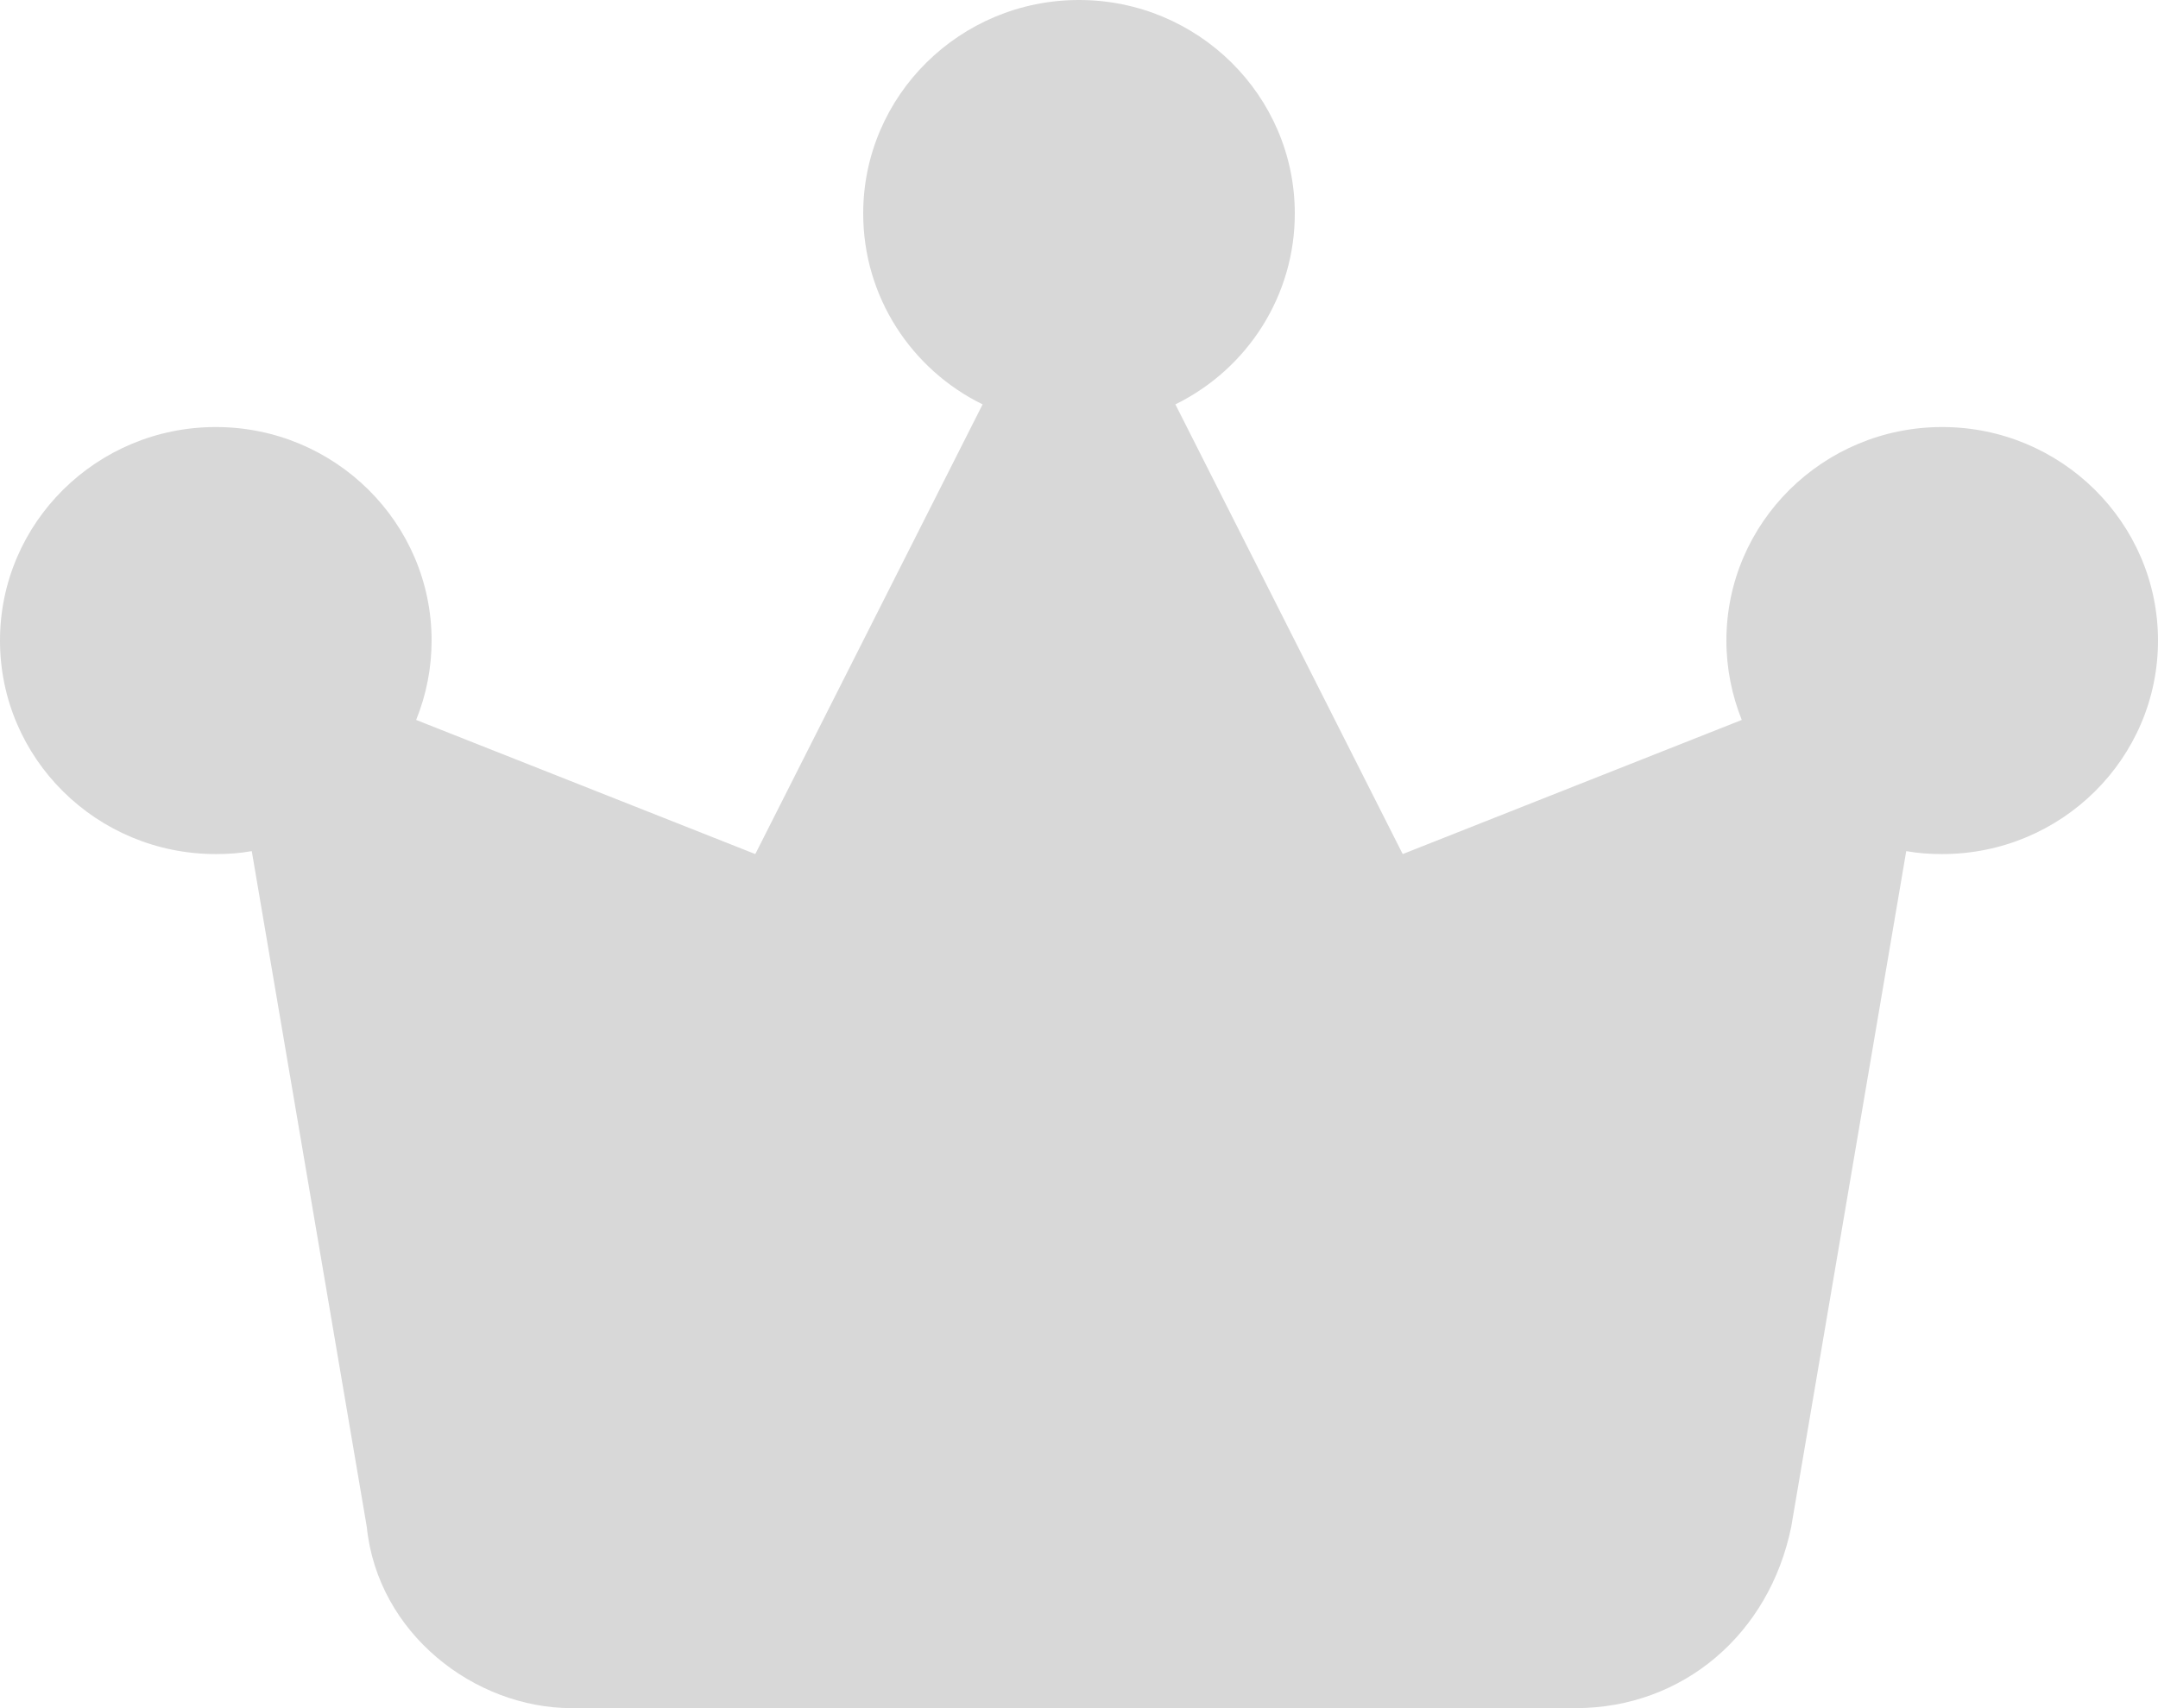 ﻿<?xml version="1.0" encoding="utf-8"?>
<svg version="1.1" xmlns:xlink="http://www.w3.org/1999/xlink" width="24px" height="19px" xmlns="http://www.w3.org/2000/svg">
  <g transform="matrix(1 0 0 1 -545 -793 )">
    <path d="M 24 7.125  C 24 5.815  22.924 4.75  21.6 4.75  C 20.275 4.75  19.2 5.815  19.2 7.125  C 19.2 7.438  19.262 7.735  19.371 8.008  C 19.371 8.008  15.6 9.5  15.6 9.5  C 15.6 9.5  13.072 4.498  13.072 4.498  C 13.887 4.097  14.401 3.275  14.4 2.375  C 14.4 1.065  13.324 0  12 0  C 10.675 0  9.6 1.065  9.6 2.375  C 9.6 3.305  10.14 4.112  10.928 4.498  C 10.928 4.498  8.4 9.5  8.4 9.5  C 8.4 9.5  4.628 8.008  4.628 8.008  C 4.742 7.727  4.8 7.428  4.8 7.125  C 4.8 5.815  3.725 4.75  2.4 4.75  C 1.075 4.75  0 5.815  0 7.125  C 0 8.438  1.075 9.5  2.4 9.5  C 2.535 9.5  2.67 9.491  2.8 9.467  C 2.8 9.467  4.079 16.983  4.079 16.983  C 4.2 18.171  5.279 19  6.359 19  C 6.359 19  17.521 19  17.521 19  C 18.721 19  19.679 18.171  19.921 16.983  C 19.921 16.983  21.2 9.467  21.2 9.467  C 21.33 9.491  21.465 9.5  21.6 9.5  C 22.925 9.5  24 8.438  24 7.125  Z " fill-rule="nonzero" fill="#d8d8d8" stroke="none" transform="matrix(1 0 0 1 545 793 )" />
  </g>
</svg>